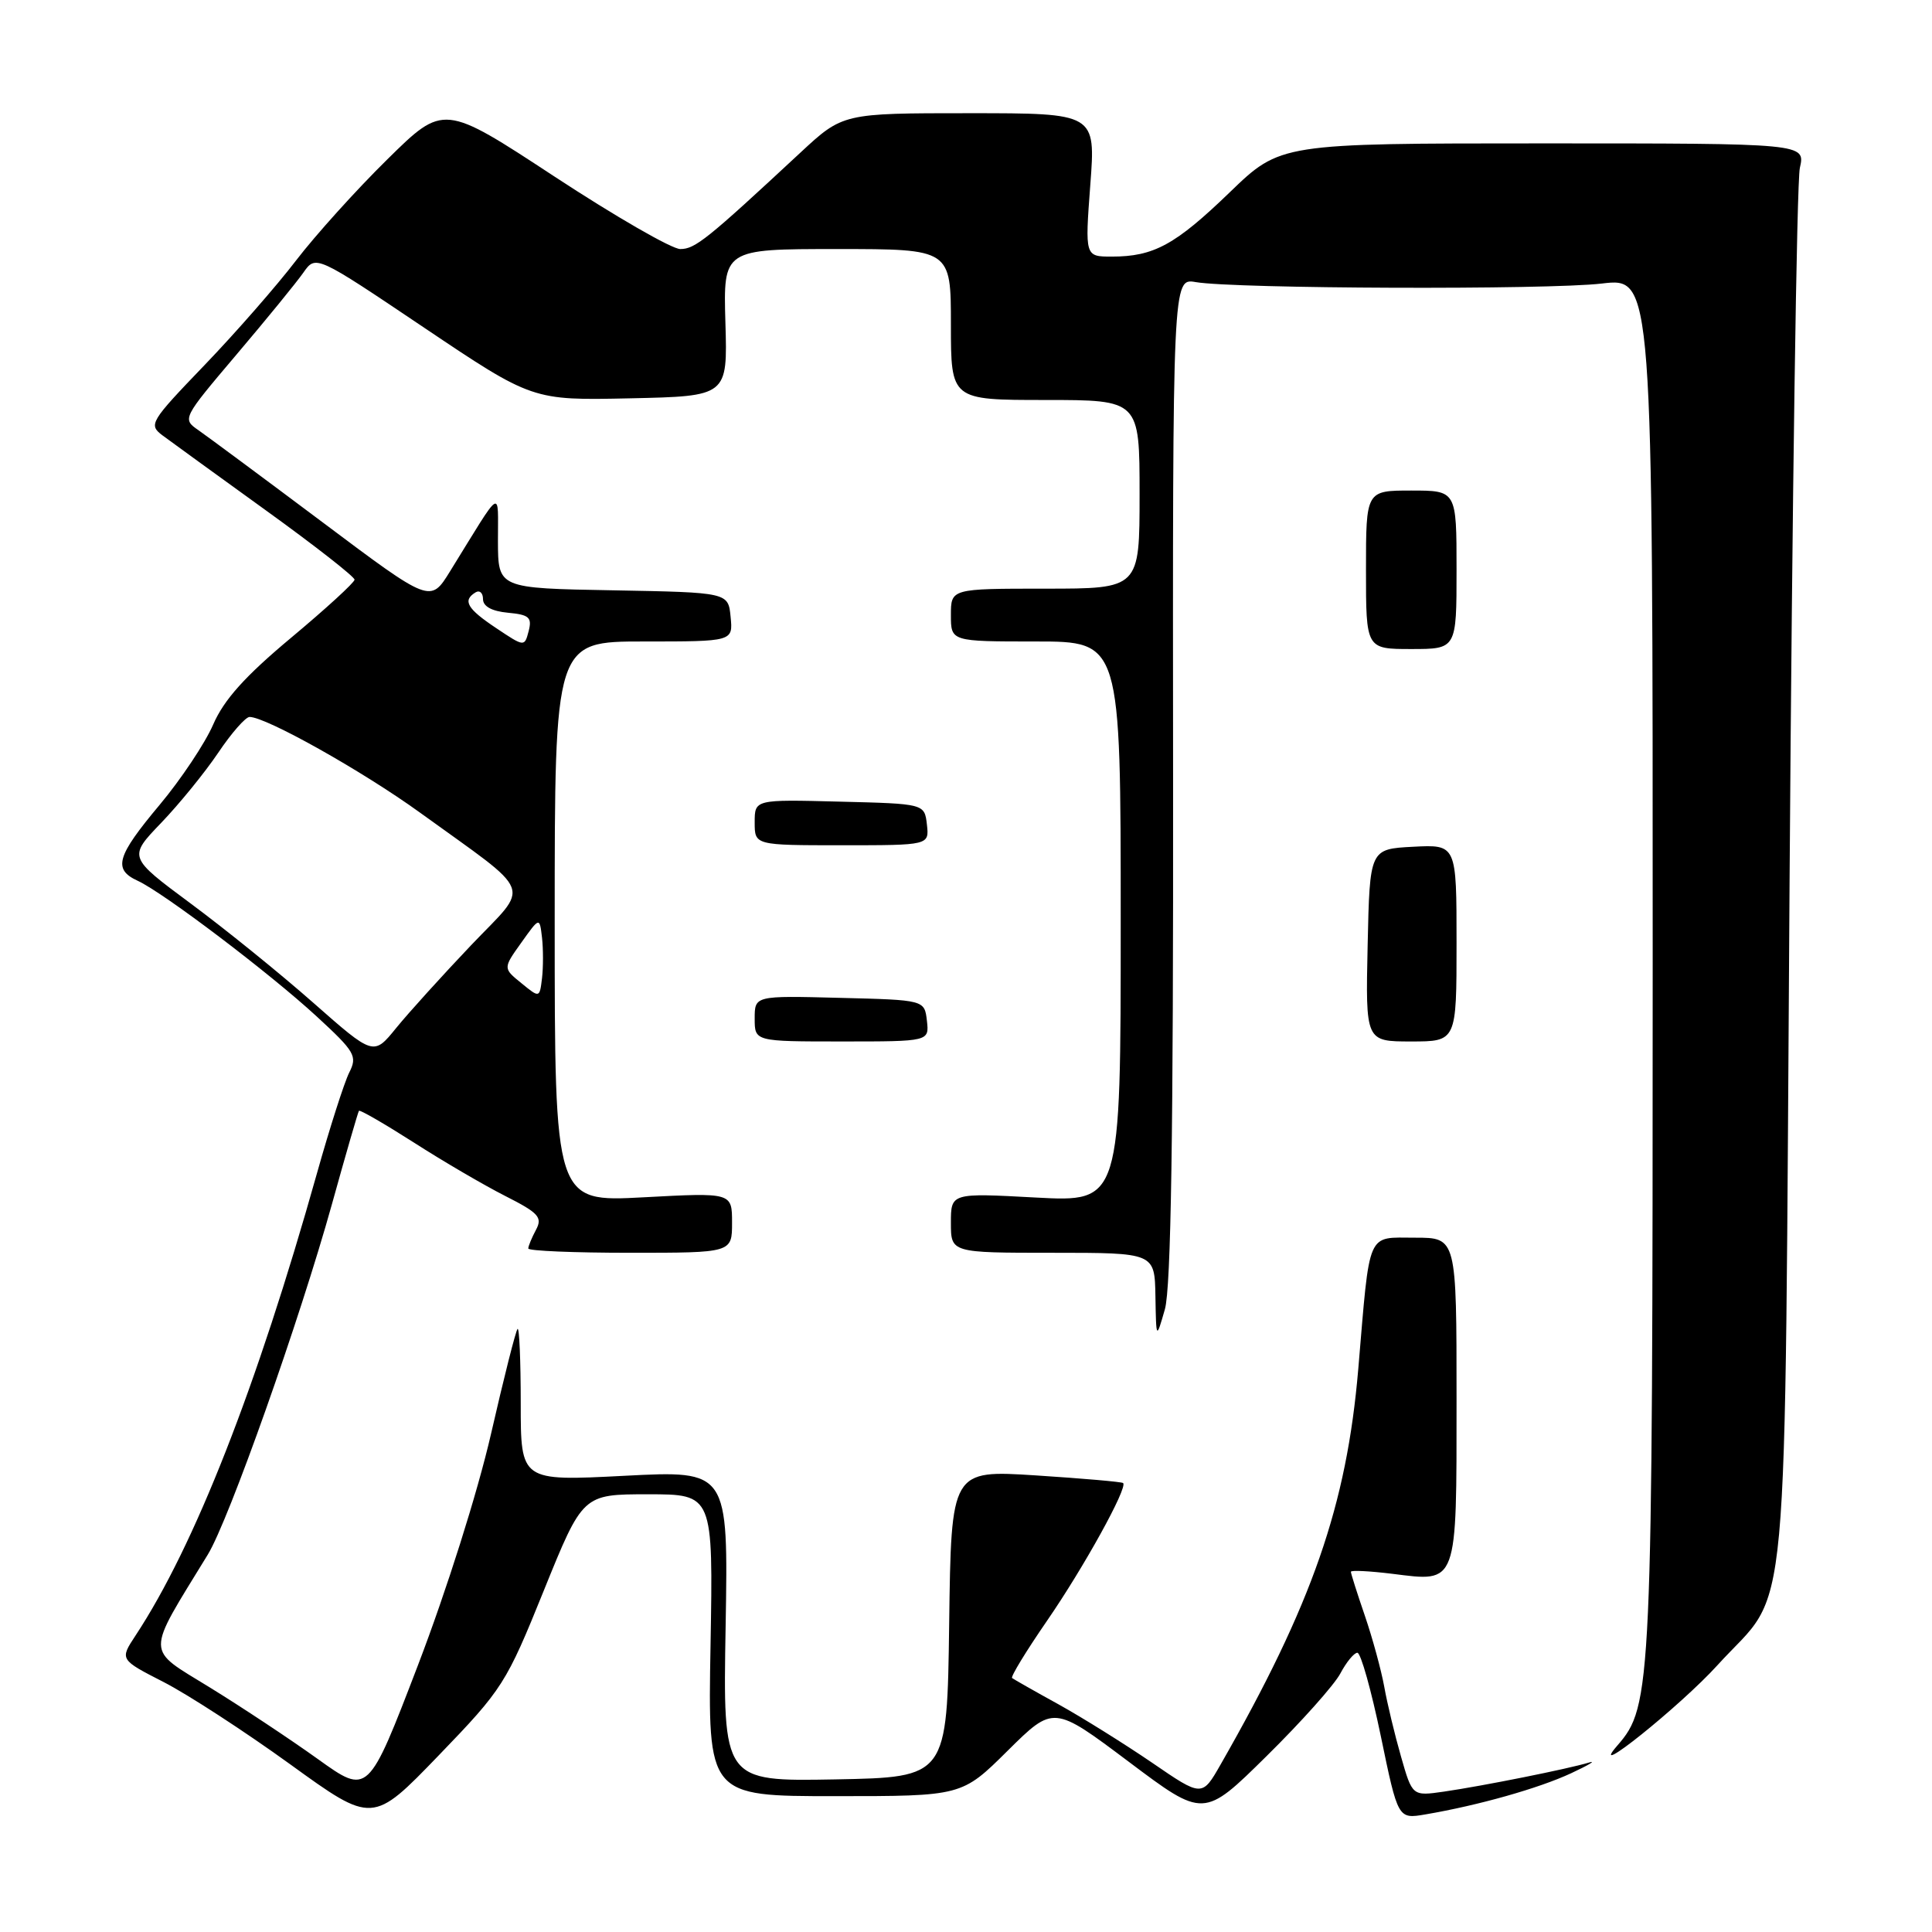 <?xml version="1.0" encoding="UTF-8" standalone="no"?>
<!DOCTYPE svg PUBLIC "-//W3C//DTD SVG 1.1//EN" "http://www.w3.org/Graphics/SVG/1.1/DTD/svg11.dtd" >
<svg xmlns="http://www.w3.org/2000/svg" xmlns:xlink="http://www.w3.org/1999/xlink" version="1.1" viewBox="0 0 256 256">
 <g >
 <path fill="currentColor"
d=" M 72.06 210.75 C 77.22 198.00 77.22 198.00 85.86 198.00 C 94.50 198.00 94.50 198.00 94.15 218.00 C 93.79 238.00 93.79 238.00 110.62 238.00 C 127.45 238.00 127.45 238.00 133.52 231.98 C 139.60 225.96 139.60 225.96 149.55 233.43 C 159.50 240.91 159.50 240.91 167.82 232.70 C 172.40 228.19 176.80 223.26 177.60 221.75 C 178.40 220.24 179.42 219.00 179.86 219.00 C 180.31 219.00 181.70 223.96 182.96 230.02 C 185.24 241.04 185.24 241.04 188.87 240.42 C 195.92 239.22 203.89 236.96 208.17 234.97 C 210.55 233.86 211.60 233.22 210.50 233.56 C 207.81 234.38 196.49 236.65 191.32 237.40 C 187.14 238.00 187.14 238.00 185.64 232.75 C 184.81 229.86 183.81 225.70 183.42 223.50 C 183.02 221.30 181.87 217.07 180.85 214.09 C 179.83 211.12 179.00 208.50 179.00 208.27 C 179.00 208.04 181.48 208.17 184.51 208.54 C 193.20 209.63 193.00 210.18 193.00 185.38 C 193.00 164.00 193.00 164.00 187.52 164.00 C 181.03 164.00 181.55 162.82 179.98 181.38 C 178.44 199.47 173.90 212.54 161.74 233.80 C 159.28 238.11 159.28 238.11 152.66 233.57 C 149.01 231.08 143.44 227.60 140.27 225.84 C 137.09 224.09 134.32 222.51 134.11 222.35 C 133.89 222.18 135.97 218.78 138.73 214.77 C 143.60 207.71 149.46 197.10 148.82 196.51 C 148.64 196.35 143.45 195.90 137.27 195.50 C 126.04 194.78 126.04 194.78 125.77 215.14 C 125.50 235.50 125.50 235.50 110.65 235.78 C 95.79 236.05 95.79 236.05 96.15 215.45 C 96.50 194.84 96.50 194.84 82.75 195.55 C 69.00 196.26 69.00 196.26 69.00 185.96 C 69.00 180.30 68.81 175.86 68.58 176.09 C 68.34 176.32 66.76 182.58 65.06 190.01 C 63.26 197.82 59.18 210.73 55.37 220.68 C 48.78 237.86 48.78 237.86 42.14 233.10 C 38.49 230.48 32.02 226.19 27.76 223.57 C 19.22 218.31 19.23 219.55 27.53 206.00 C 30.32 201.46 39.74 174.83 44.00 159.50 C 45.83 152.90 47.44 147.36 47.56 147.19 C 47.69 147.02 50.95 148.91 54.82 151.38 C 58.68 153.86 64.14 157.05 66.94 158.47 C 71.38 160.72 71.91 161.30 71.02 162.96 C 70.46 164.01 70.00 165.12 70.00 165.43 C 70.00 165.75 76.08 166.00 83.50 166.00 C 97.00 166.00 97.00 166.00 97.00 162.01 C 97.00 158.02 97.00 158.02 85.25 158.65 C 73.50 159.28 73.50 159.28 73.50 122.14 C 73.50 85.00 73.50 85.00 85.31 85.00 C 97.13 85.00 97.13 85.00 96.81 81.75 C 96.50 78.50 96.50 78.50 81.25 78.22 C 66.00 77.95 66.00 77.95 65.98 71.72 C 65.96 64.72 66.71 64.26 59.63 75.71 C 57.03 79.92 57.03 79.92 42.75 69.21 C 34.89 63.32 27.48 57.83 26.29 57.00 C 24.13 55.51 24.18 55.43 31.33 46.99 C 35.31 42.30 39.30 37.41 40.20 36.12 C 41.85 33.77 41.85 33.77 56.20 43.42 C 70.55 53.06 70.55 53.06 83.48 52.78 C 96.41 52.50 96.41 52.50 96.12 42.75 C 95.84 33.00 95.84 33.00 110.92 33.00 C 126.00 33.00 126.00 33.00 126.00 43.00 C 126.00 53.00 126.00 53.00 138.50 53.00 C 151.00 53.00 151.00 53.00 151.00 65.50 C 151.00 78.00 151.00 78.00 138.50 78.00 C 126.00 78.00 126.00 78.00 126.00 81.50 C 126.00 85.00 126.00 85.00 137.25 85.00 C 148.50 85.00 148.50 85.00 148.50 122.14 C 148.50 159.28 148.50 159.28 137.25 158.68 C 126.00 158.07 126.00 158.07 126.00 162.04 C 126.00 166.00 126.00 166.00 139.50 166.00 C 153.00 166.00 153.00 166.00 153.10 171.75 C 153.20 177.50 153.20 177.50 154.35 173.50 C 155.17 170.66 155.48 150.32 155.44 103.17 C 155.38 36.85 155.38 36.85 158.44 37.38 C 163.61 38.27 205.09 38.42 212.25 37.57 C 219.00 36.77 219.00 36.77 218.99 127.63 C 218.98 223.99 218.88 226.03 214.31 231.29 C 210.10 236.13 222.69 226.03 227.56 220.66 C 237.32 209.90 236.42 219.73 237.13 116.50 C 237.47 66.45 238.08 24.04 238.49 22.25 C 239.23 19.00 239.23 19.00 204.44 19.00 C 169.66 19.00 169.66 19.00 162.95 25.48 C 155.74 32.44 152.88 34.00 147.32 34.00 C 143.76 34.00 143.76 34.00 144.47 24.50 C 145.19 15.00 145.19 15.00 128.43 15.00 C 111.68 15.00 111.68 15.00 106.03 20.25 C 93.65 31.76 92.10 33.00 90.14 33.00 C 89.02 33.00 81.51 28.67 73.45 23.38 C 58.79 13.76 58.79 13.76 51.31 21.13 C 47.19 25.18 41.77 31.20 39.24 34.50 C 36.72 37.80 31.27 44.04 27.12 48.36 C 19.88 55.89 19.65 56.27 21.53 57.69 C 22.62 58.50 28.79 62.98 35.25 67.64 C 41.71 72.30 46.99 76.43 46.98 76.81 C 46.97 77.19 43.19 80.65 38.58 84.50 C 32.47 89.60 29.67 92.72 28.25 96.00 C 27.18 98.47 23.98 103.27 21.15 106.65 C 15.44 113.47 14.94 115.19 18.25 116.71 C 21.65 118.27 35.78 128.98 41.98 134.70 C 47.05 139.37 47.38 139.94 46.27 142.13 C 45.62 143.43 43.69 149.45 41.99 155.50 C 34.02 183.84 25.77 204.87 17.97 216.70 C 15.86 219.90 15.86 219.90 21.68 222.88 C 24.88 224.52 32.42 229.42 38.44 233.77 C 49.37 241.68 49.37 241.68 58.14 232.59 C 66.61 223.81 67.08 223.07 72.06 210.75 Z  M 122.82 135.25 C 122.50 132.50 122.50 132.50 111.25 132.22 C 100.00 131.93 100.00 131.93 100.00 134.97 C 100.00 138.00 100.00 138.00 111.57 138.00 C 123.13 138.00 123.13 138.00 122.82 135.25 Z  M 193.00 124.95 C 193.00 111.90 193.00 111.90 187.25 112.20 C 181.50 112.50 181.50 112.50 181.22 125.25 C 180.94 138.00 180.94 138.00 186.97 138.00 C 193.00 138.00 193.00 138.00 193.00 124.95 Z  M 122.82 109.25 C 122.50 106.50 122.50 106.50 111.25 106.22 C 100.00 105.93 100.00 105.93 100.00 108.97 C 100.00 112.00 100.00 112.00 111.57 112.00 C 123.13 112.00 123.13 112.00 122.82 109.25 Z  M 193.00 75.50 C 193.00 65.00 193.00 65.00 187.00 65.00 C 181.00 65.00 181.00 65.00 181.00 75.50 C 181.00 86.00 181.00 86.00 187.00 86.00 C 193.00 86.00 193.00 86.00 193.00 75.50 Z  M 41.50 132.86 C 37.10 128.98 29.78 123.06 25.24 119.70 C 16.99 113.58 16.99 113.58 21.35 109.04 C 23.75 106.54 27.15 102.36 28.91 99.75 C 30.66 97.14 32.54 95.00 33.07 95.00 C 35.26 95.00 48.01 102.16 55.60 107.64 C 71.04 118.81 70.32 116.96 62.40 125.27 C 58.61 129.26 54.15 134.18 52.50 136.21 C 49.50 139.91 49.50 139.91 41.50 132.86 Z  M 69.08 130.27 C 66.65 128.30 66.65 128.30 69.08 124.90 C 71.50 121.50 71.50 121.50 71.82 124.25 C 71.99 125.76 71.99 128.18 71.82 129.62 C 71.50 132.25 71.50 132.25 69.08 130.27 Z  M 65.75 83.23 C 61.89 80.66 61.26 79.57 63.00 78.50 C 63.55 78.16 64.00 78.56 64.00 79.38 C 64.00 80.35 65.17 80.99 67.30 81.19 C 70.11 81.45 70.52 81.81 70.05 83.62 C 69.50 85.73 69.49 85.73 65.75 83.23 Z "/>
</g>
</svg>